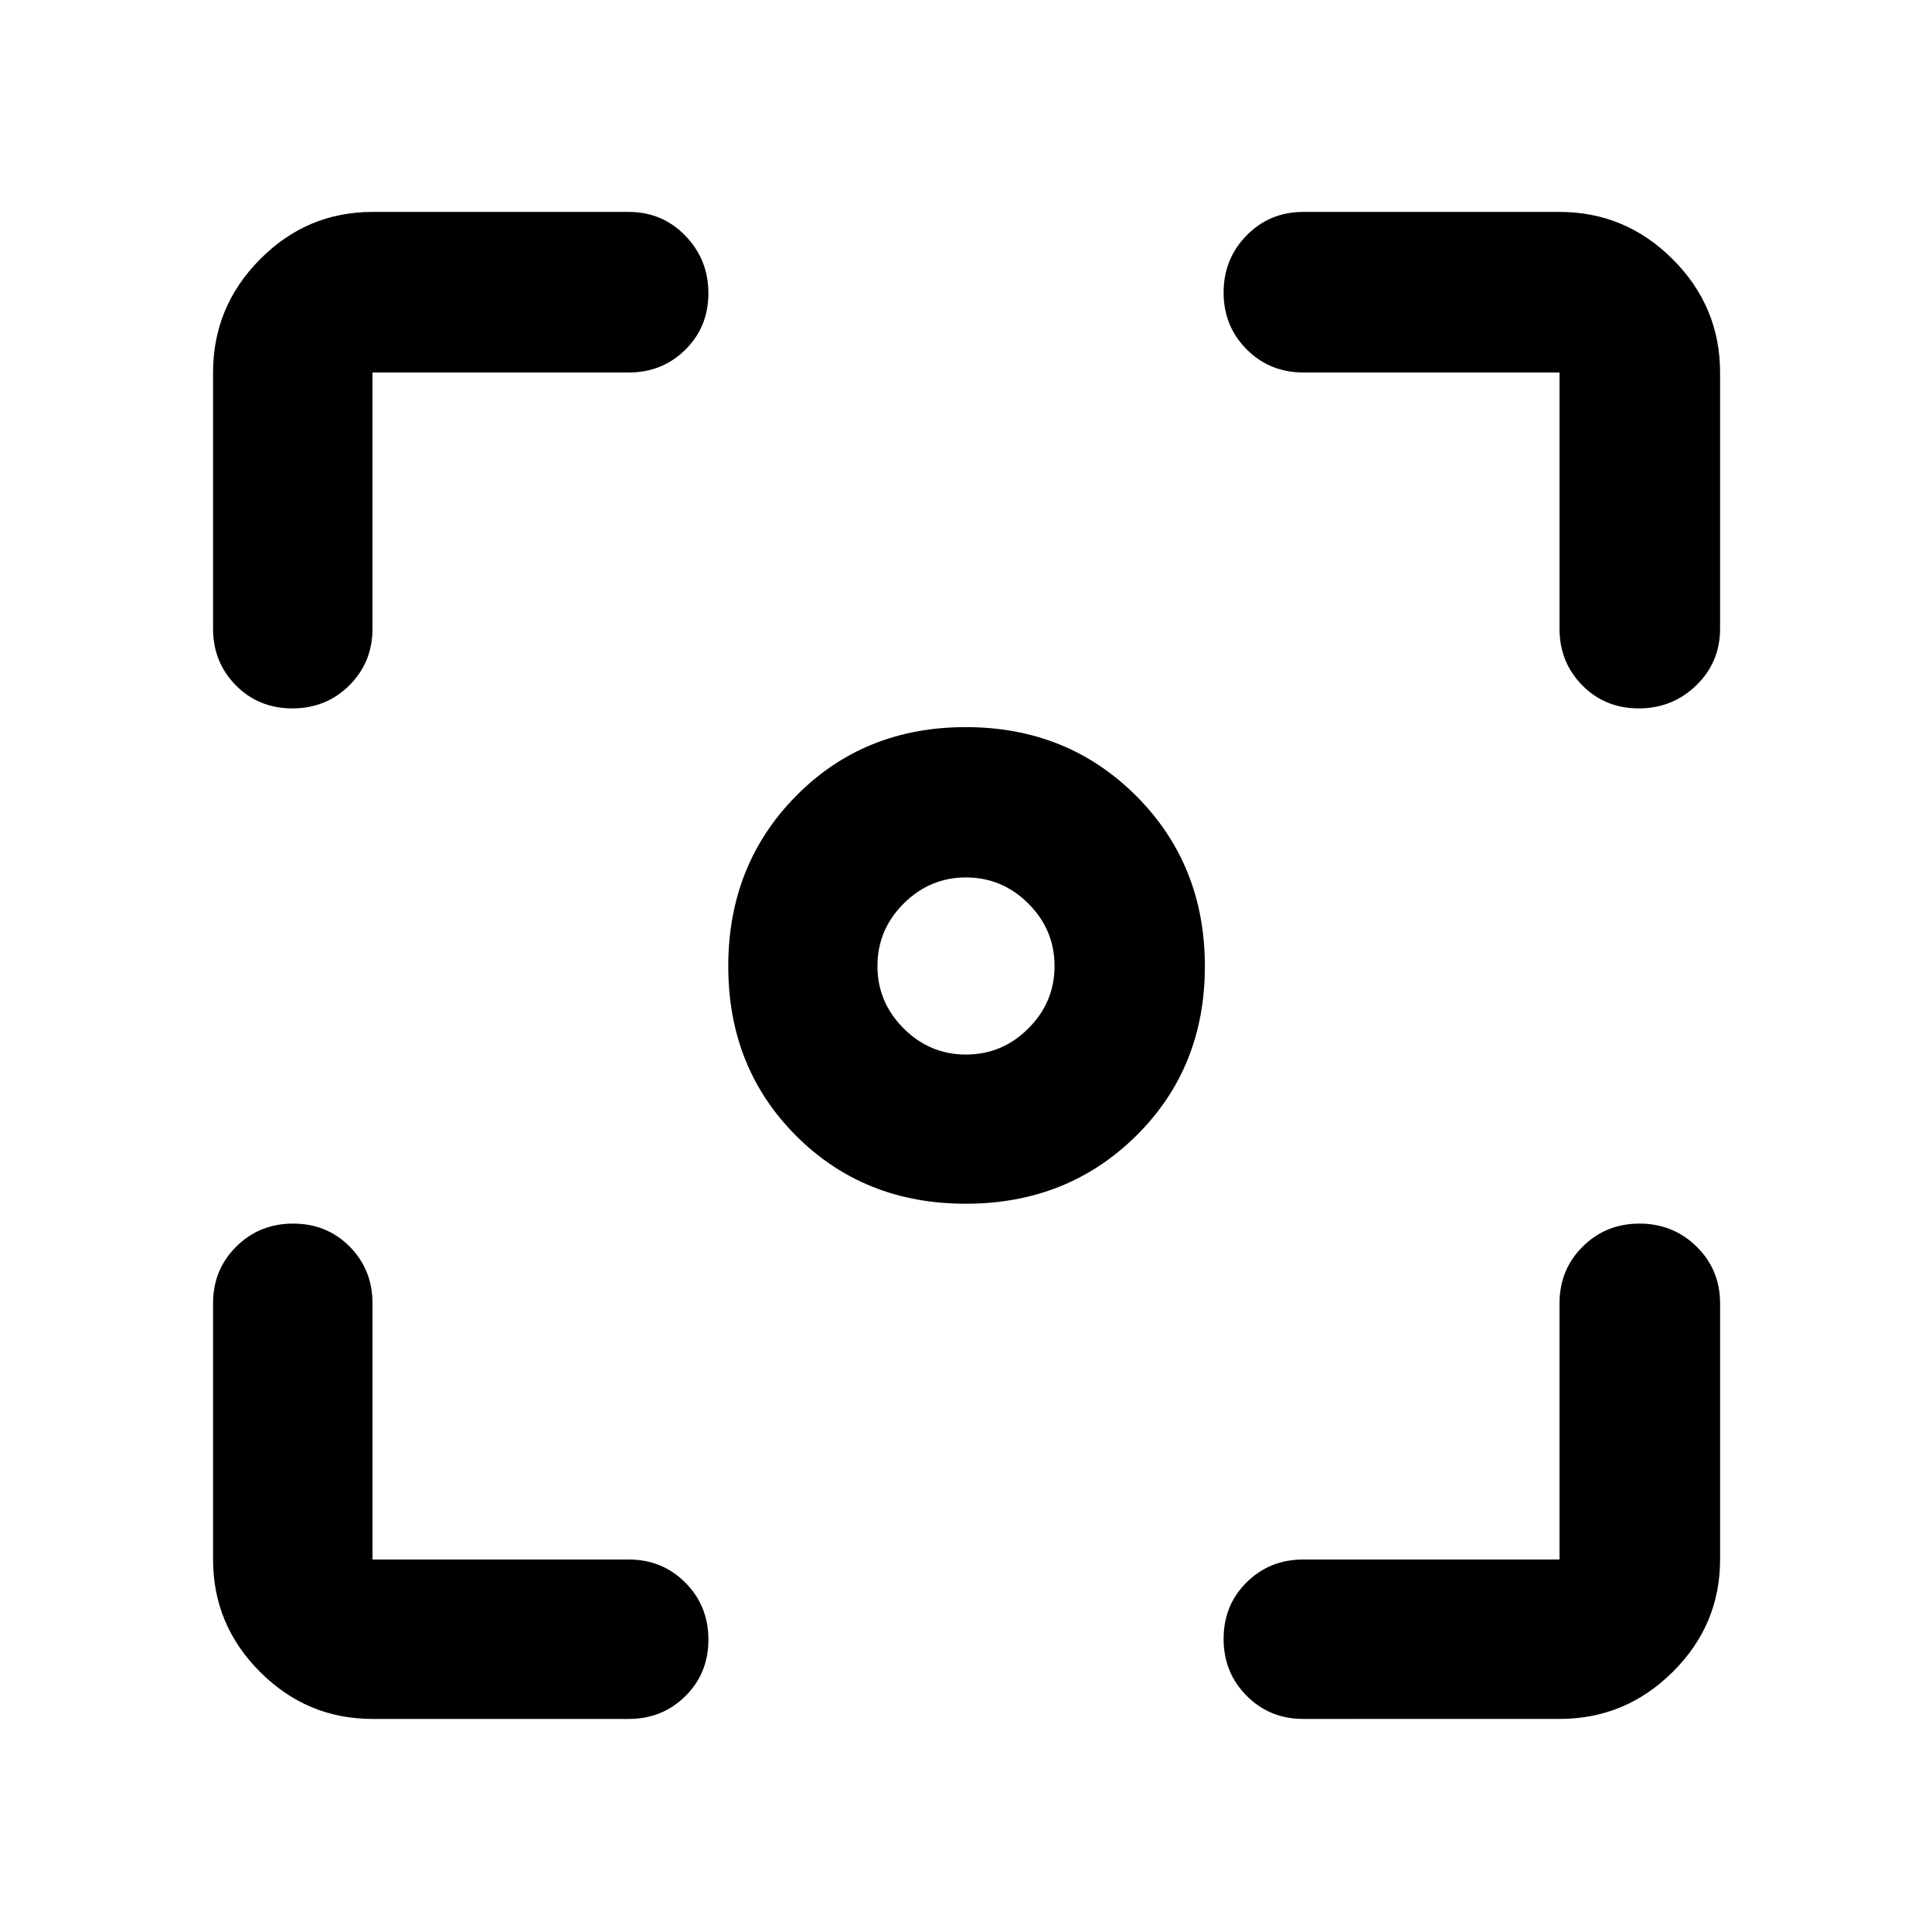 <svg xmlns="http://www.w3.org/2000/svg" width="48" height="48" viewBox="0 96 960 960"><path d="M479.867 694.131q-50.519 0-84.259-33.739-33.739-33.74-33.739-84.259t33.739-84.674q33.74-34.155 84.259-34.155t84.674 34.155q34.155 34.155 34.155 84.674 0 50.519-34.155 84.259-34.155 33.739-84.674 33.739ZM145.303 448q-16.782 0-28.108-11.451t-11.326-28.158V281.087q0-32.74 23.356-56.262 23.355-23.521 55.862-23.521h127.304q16.707 0 28.158 11.833Q352 224.971 352 241.703t-11.451 28.058q-11.451 11.326-28.158 11.326H185.087v127.304q0 16.707-11.501 28.158Q162.084 448 145.303 448Zm39.784 502.131q-32.507 0-55.862-23.356-23.356-23.355-23.356-55.862V743.609q0-16.707 11.502-28.158Q128.872 704 145.653 704q16.782 0 28.108 11.451t11.326 28.158v127.304h127.304q16.707 0 28.158 11.501Q352 893.916 352 910.697q0 16.782-11.451 28.108t-28.158 11.326H185.087Zm462.522 0q-16.707 0-28.158-11.501Q608 927.128 608 910.347q0-16.782 11.451-28.108t28.158-11.326h127.304V743.609q0-16.707 11.501-28.158Q797.916 704 814.648 704t28.39 11.451q11.658 11.451 11.658 28.158v127.304q0 32.507-23.521 55.862-23.522 23.356-56.262 23.356H647.609ZM814.297 448q-16.732 0-28.058-11.451t-11.326-28.158V281.087H647.609q-16.707 0-28.158-11.501Q608 258.084 608 241.352t11.451-28.39q11.451-11.658 28.158-11.658h127.304q32.74 0 56.262 23.521 23.521 23.522 23.521 56.262v127.304q0 16.707-11.833 28.158Q831.029 448 814.297 448ZM480 620q18 0 31-13t13-31q0-18-13-31t-31-13q-18 0-31 13t-13 31q0 18 13 31t31 13Z"/></svg>